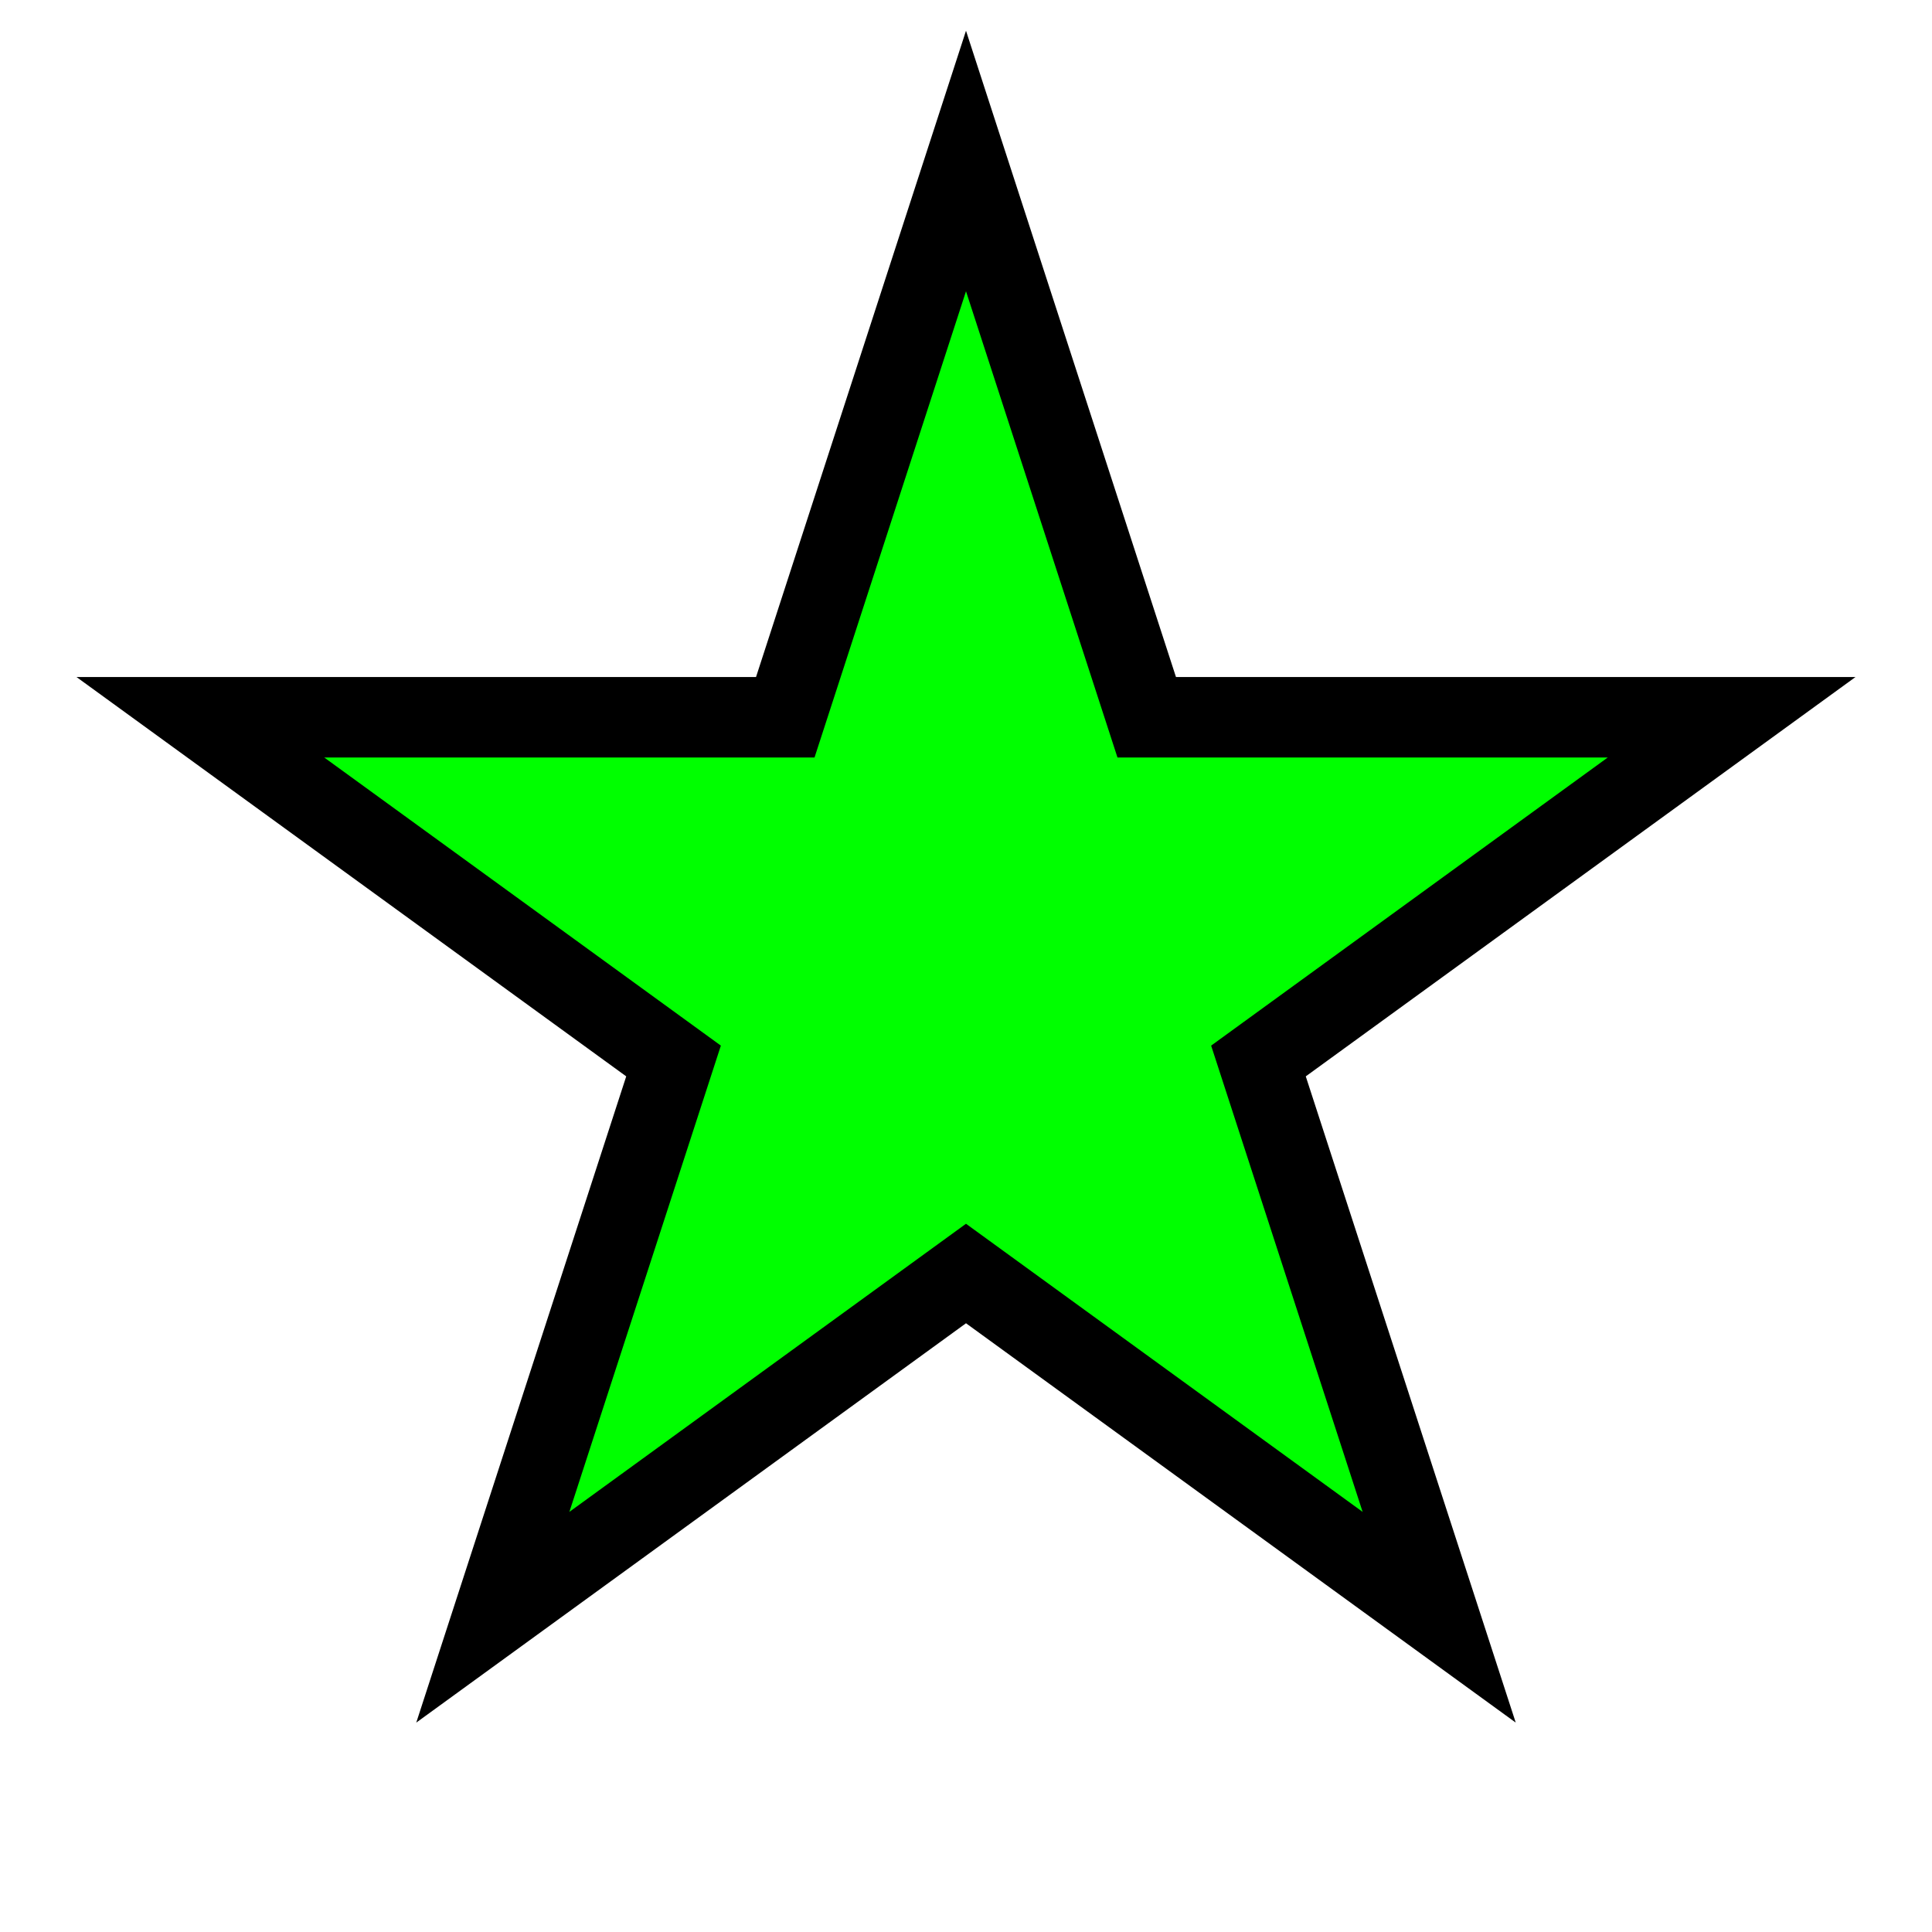 <svg xmlns="http://www.w3.org/2000/svg" viewBox="-12 -12 24 24" width="40" height="40">
  <path id="star" d="M -2.245,-3.09 -9.511,-3.09 -3.633,1.18 -5.878,8.09 0,3.82 5.878,8.09 3.633,1.18 9.511,-3.09 2.245,-3.09 0,-10 -2.245,-3.09 Z"  style="fill: #00ff00; stroke: #000000; stroke-width: 1;" />
</svg>
